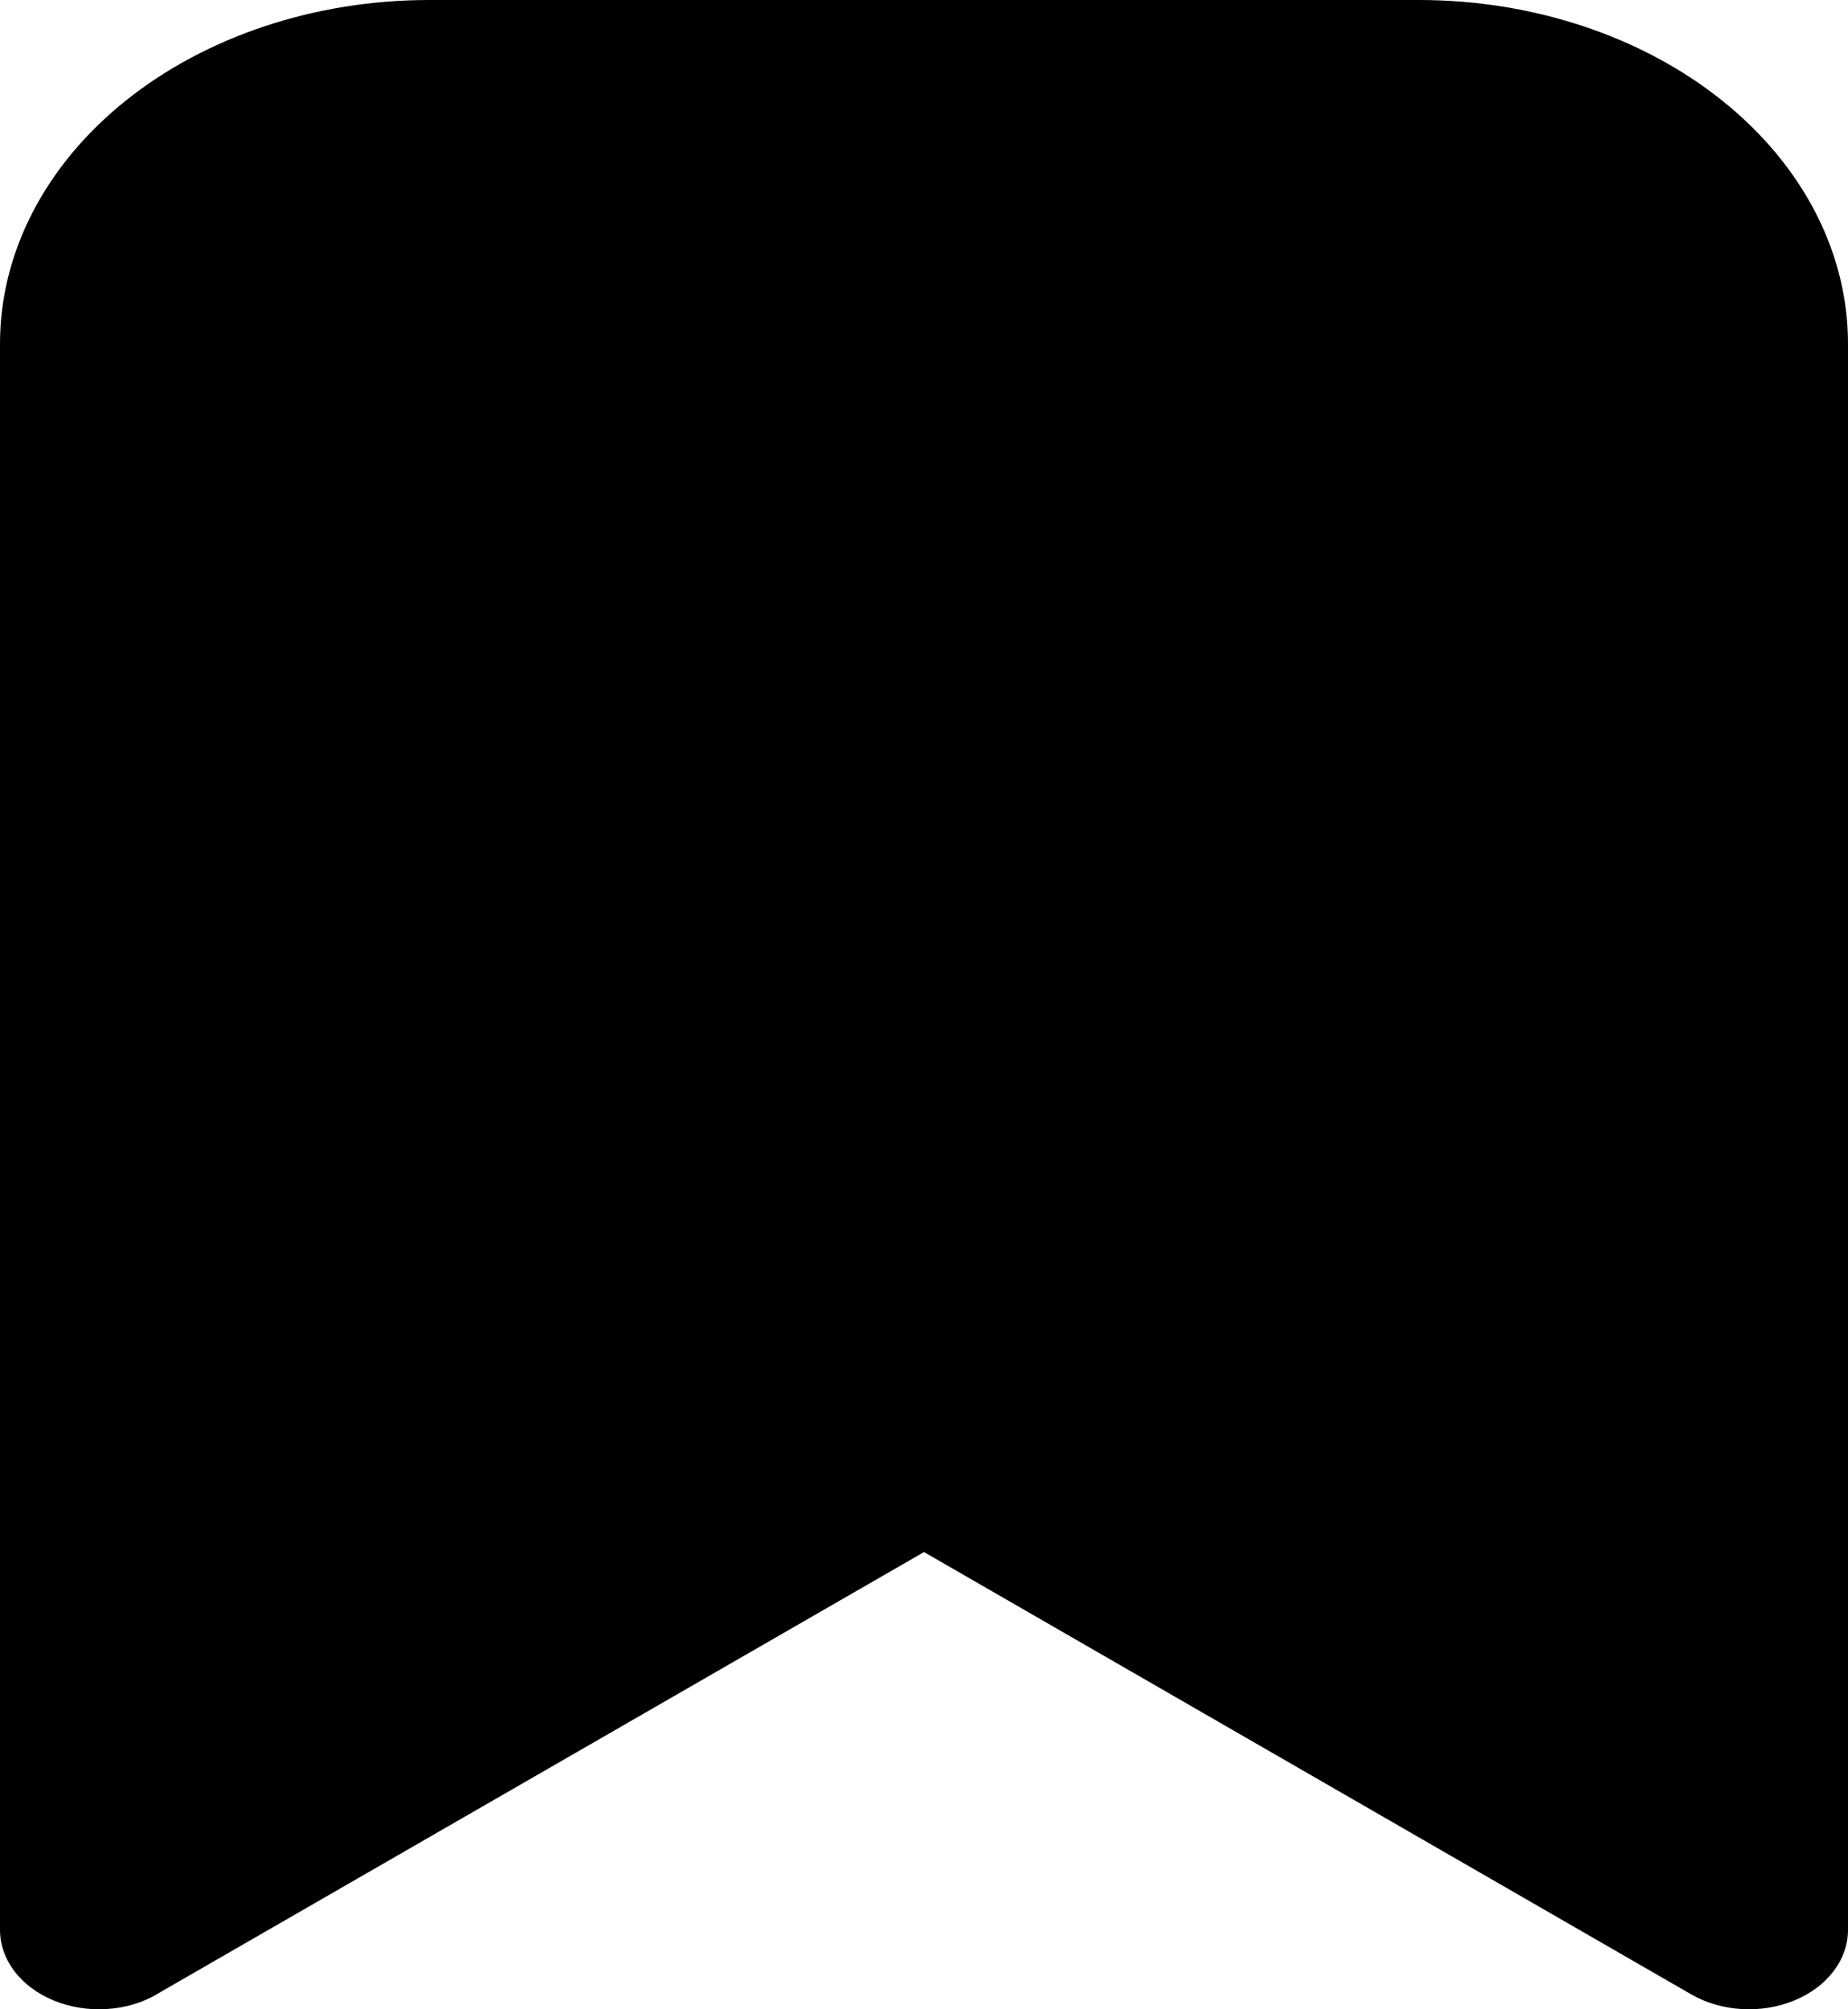 <svg width="23" height="25" viewBox="0 0 23 25" fill="none" xmlns="http://www.w3.org/2000/svg">
<path d="M1.952 24.814C1.768 24.92 1.551 24.984 1.324 24.997C1.098 25.011 0.871 24.974 0.669 24.891C0.468 24.808 0.298 24.682 0.18 24.527C0.062 24.372 -0 24.193 1.53984e-06 24.011V4.277C1.53984e-06 3.143 0.563 2.055 1.564 1.253C2.566 0.451 3.924 0 5.34 0H17.662C19.077 0 20.435 0.451 21.436 1.253C22.437 2.055 23 3.142 23 4.276V24.013C23 24.194 22.938 24.372 22.819 24.527C22.701 24.683 22.532 24.808 22.33 24.891C22.128 24.974 21.901 25.011 21.675 24.997C21.449 24.984 21.232 24.92 21.048 24.814L11.5 19.311L1.95 24.813L1.952 24.814Z" fill="black"/>
</svg>
